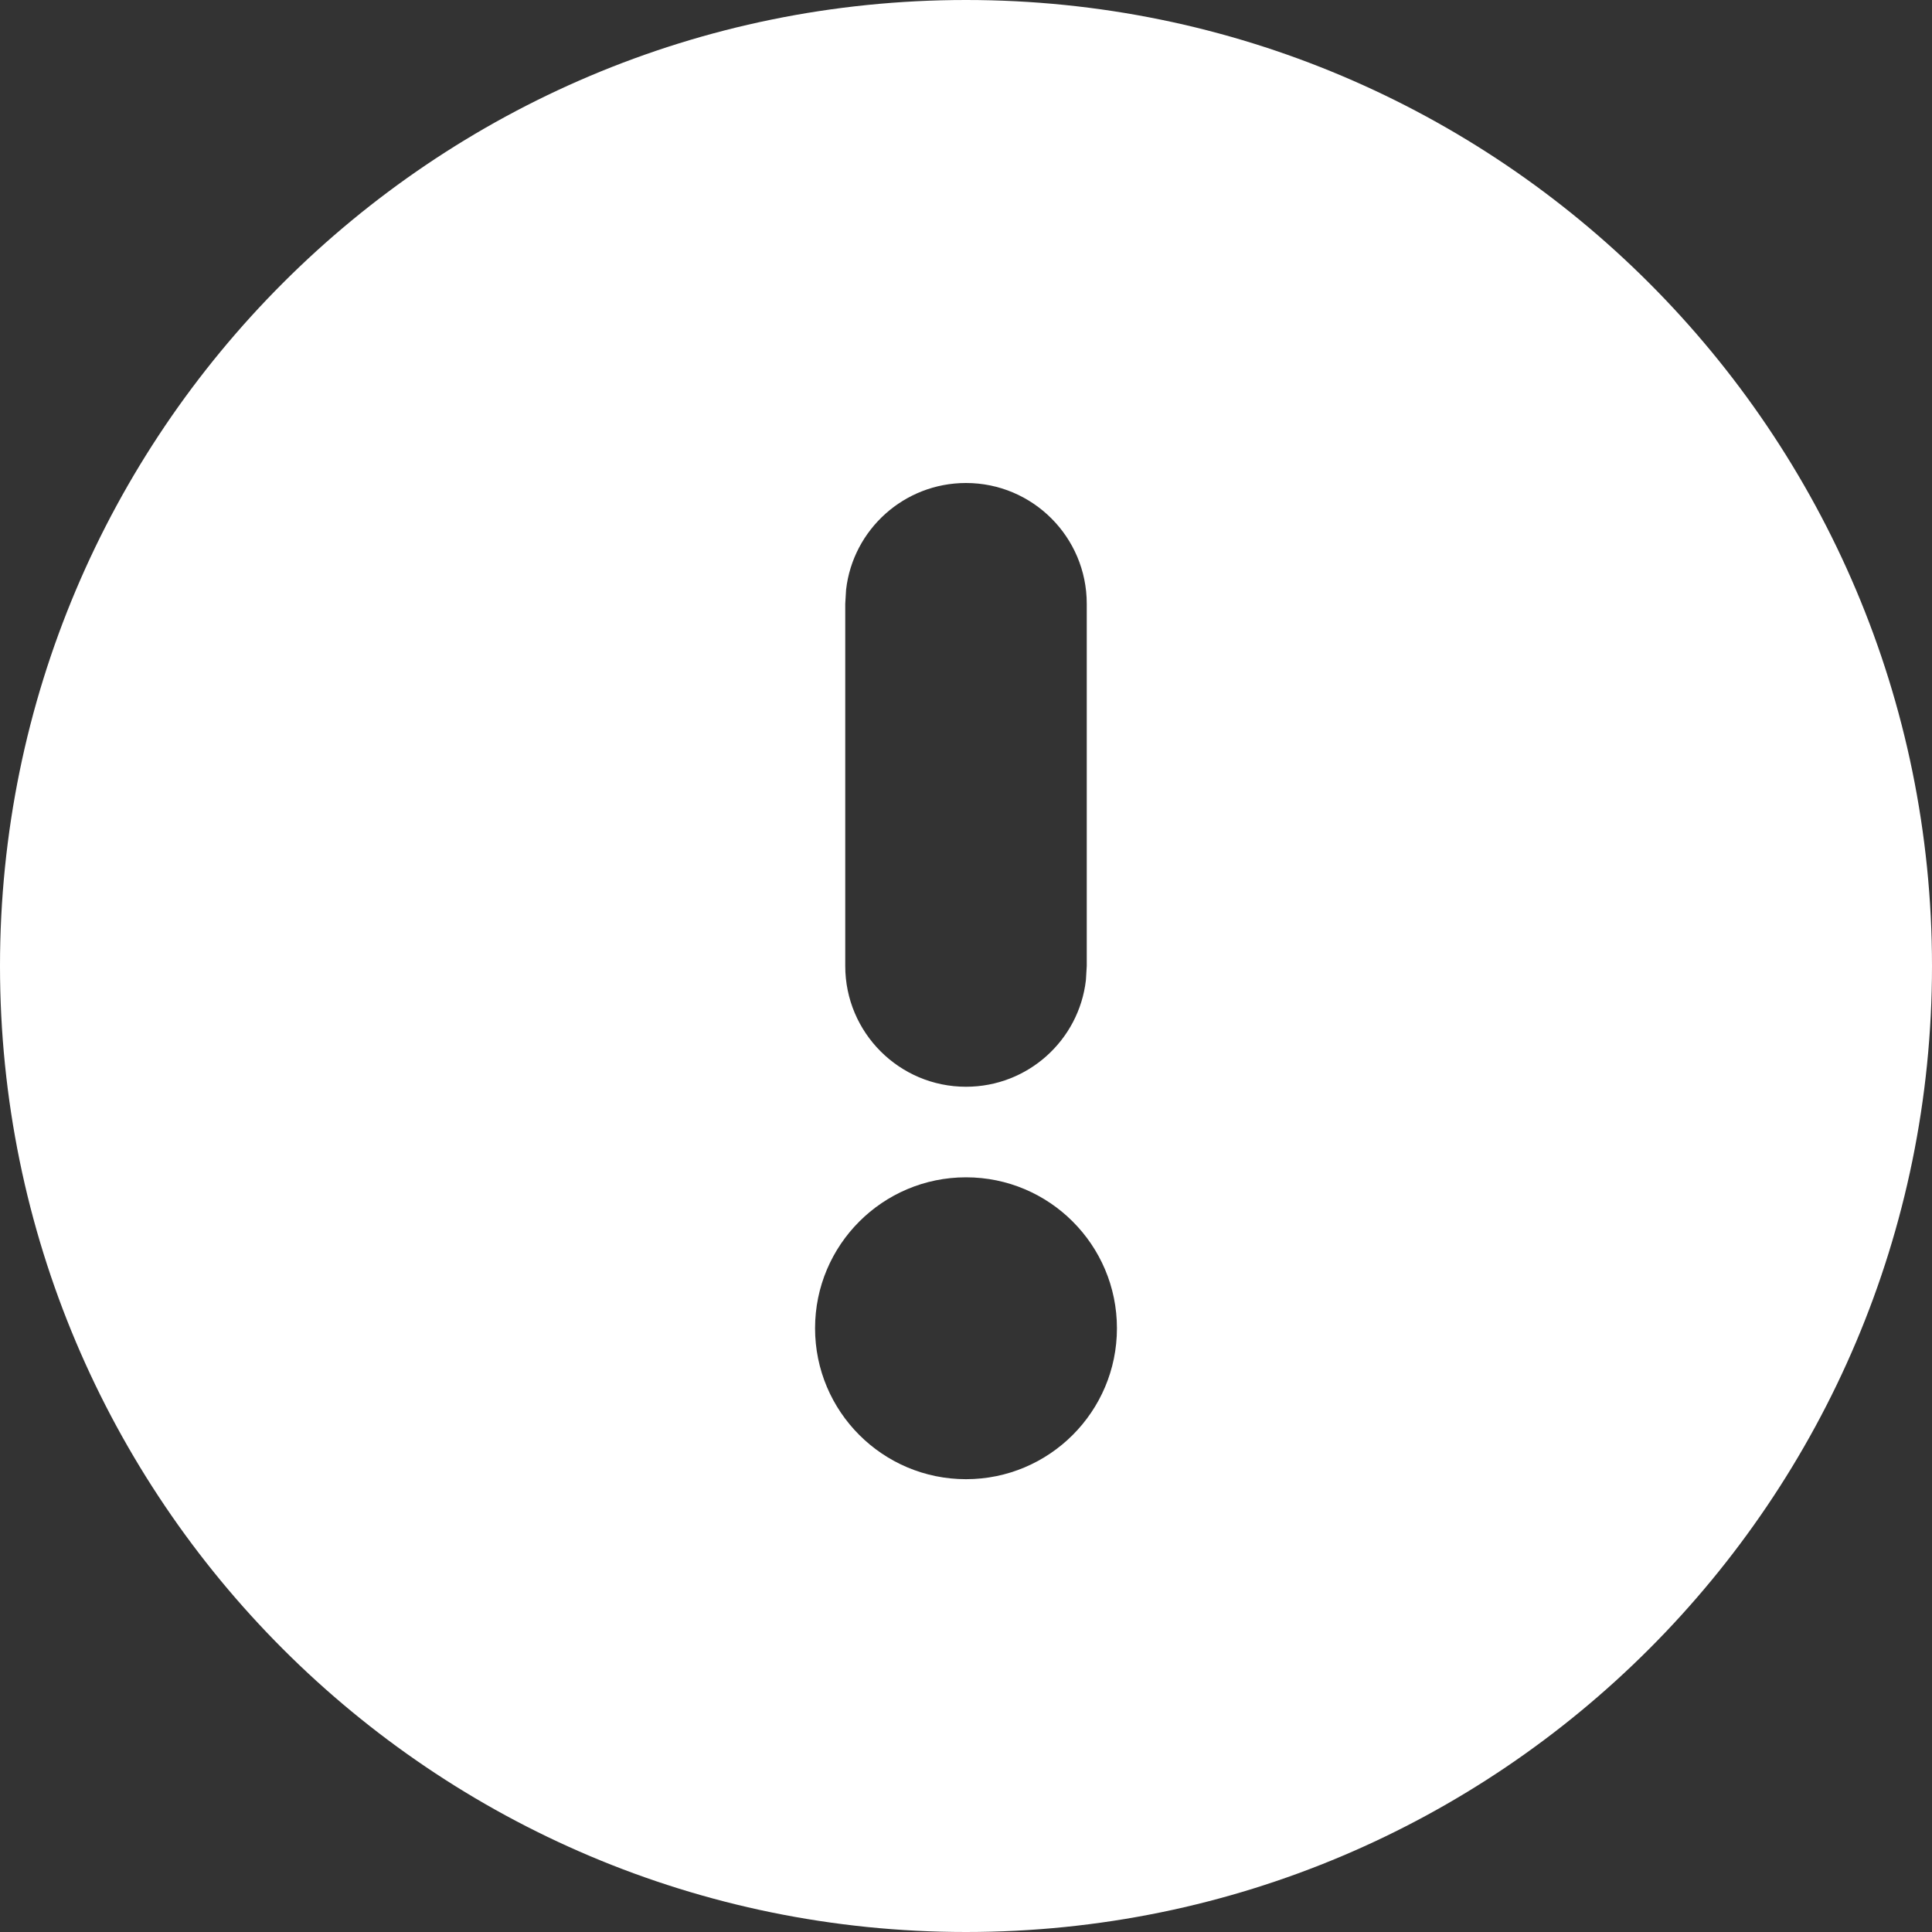 <svg width="16" height="16" viewBox="0 0 16 16" fill="none" xmlns="http://www.w3.org/2000/svg">
<rect x="0" y="0" width="16" height="16" fill="#333333" stroke="none"/>
<path fill-rule="evenodd" clip-rule="evenodd" d="M8 0C12.418 0 16 3.582 16 8C16 12.418 12.418 16 8 16C3.582 16 0 12.418 0 8C0 3.582 3.582 0 8 0ZM8 9.75C7.31 9.75 6.75 10.31 6.75 11C6.75 11.69 7.31 12.25 8 12.25C8.69 12.25 9.25 11.69 9.25 11C9.25 10.31 8.69 9.75 8 9.75ZM8 4C7.487 4 7.064 4.386 7.007 4.883L7 5V8C7 8.552 7.448 9 8 9C8.513 9 8.936 8.614 8.993 8.117L9 8V5C9 4.448 8.552 4 8 4Z" fill="white"/>
</svg>
